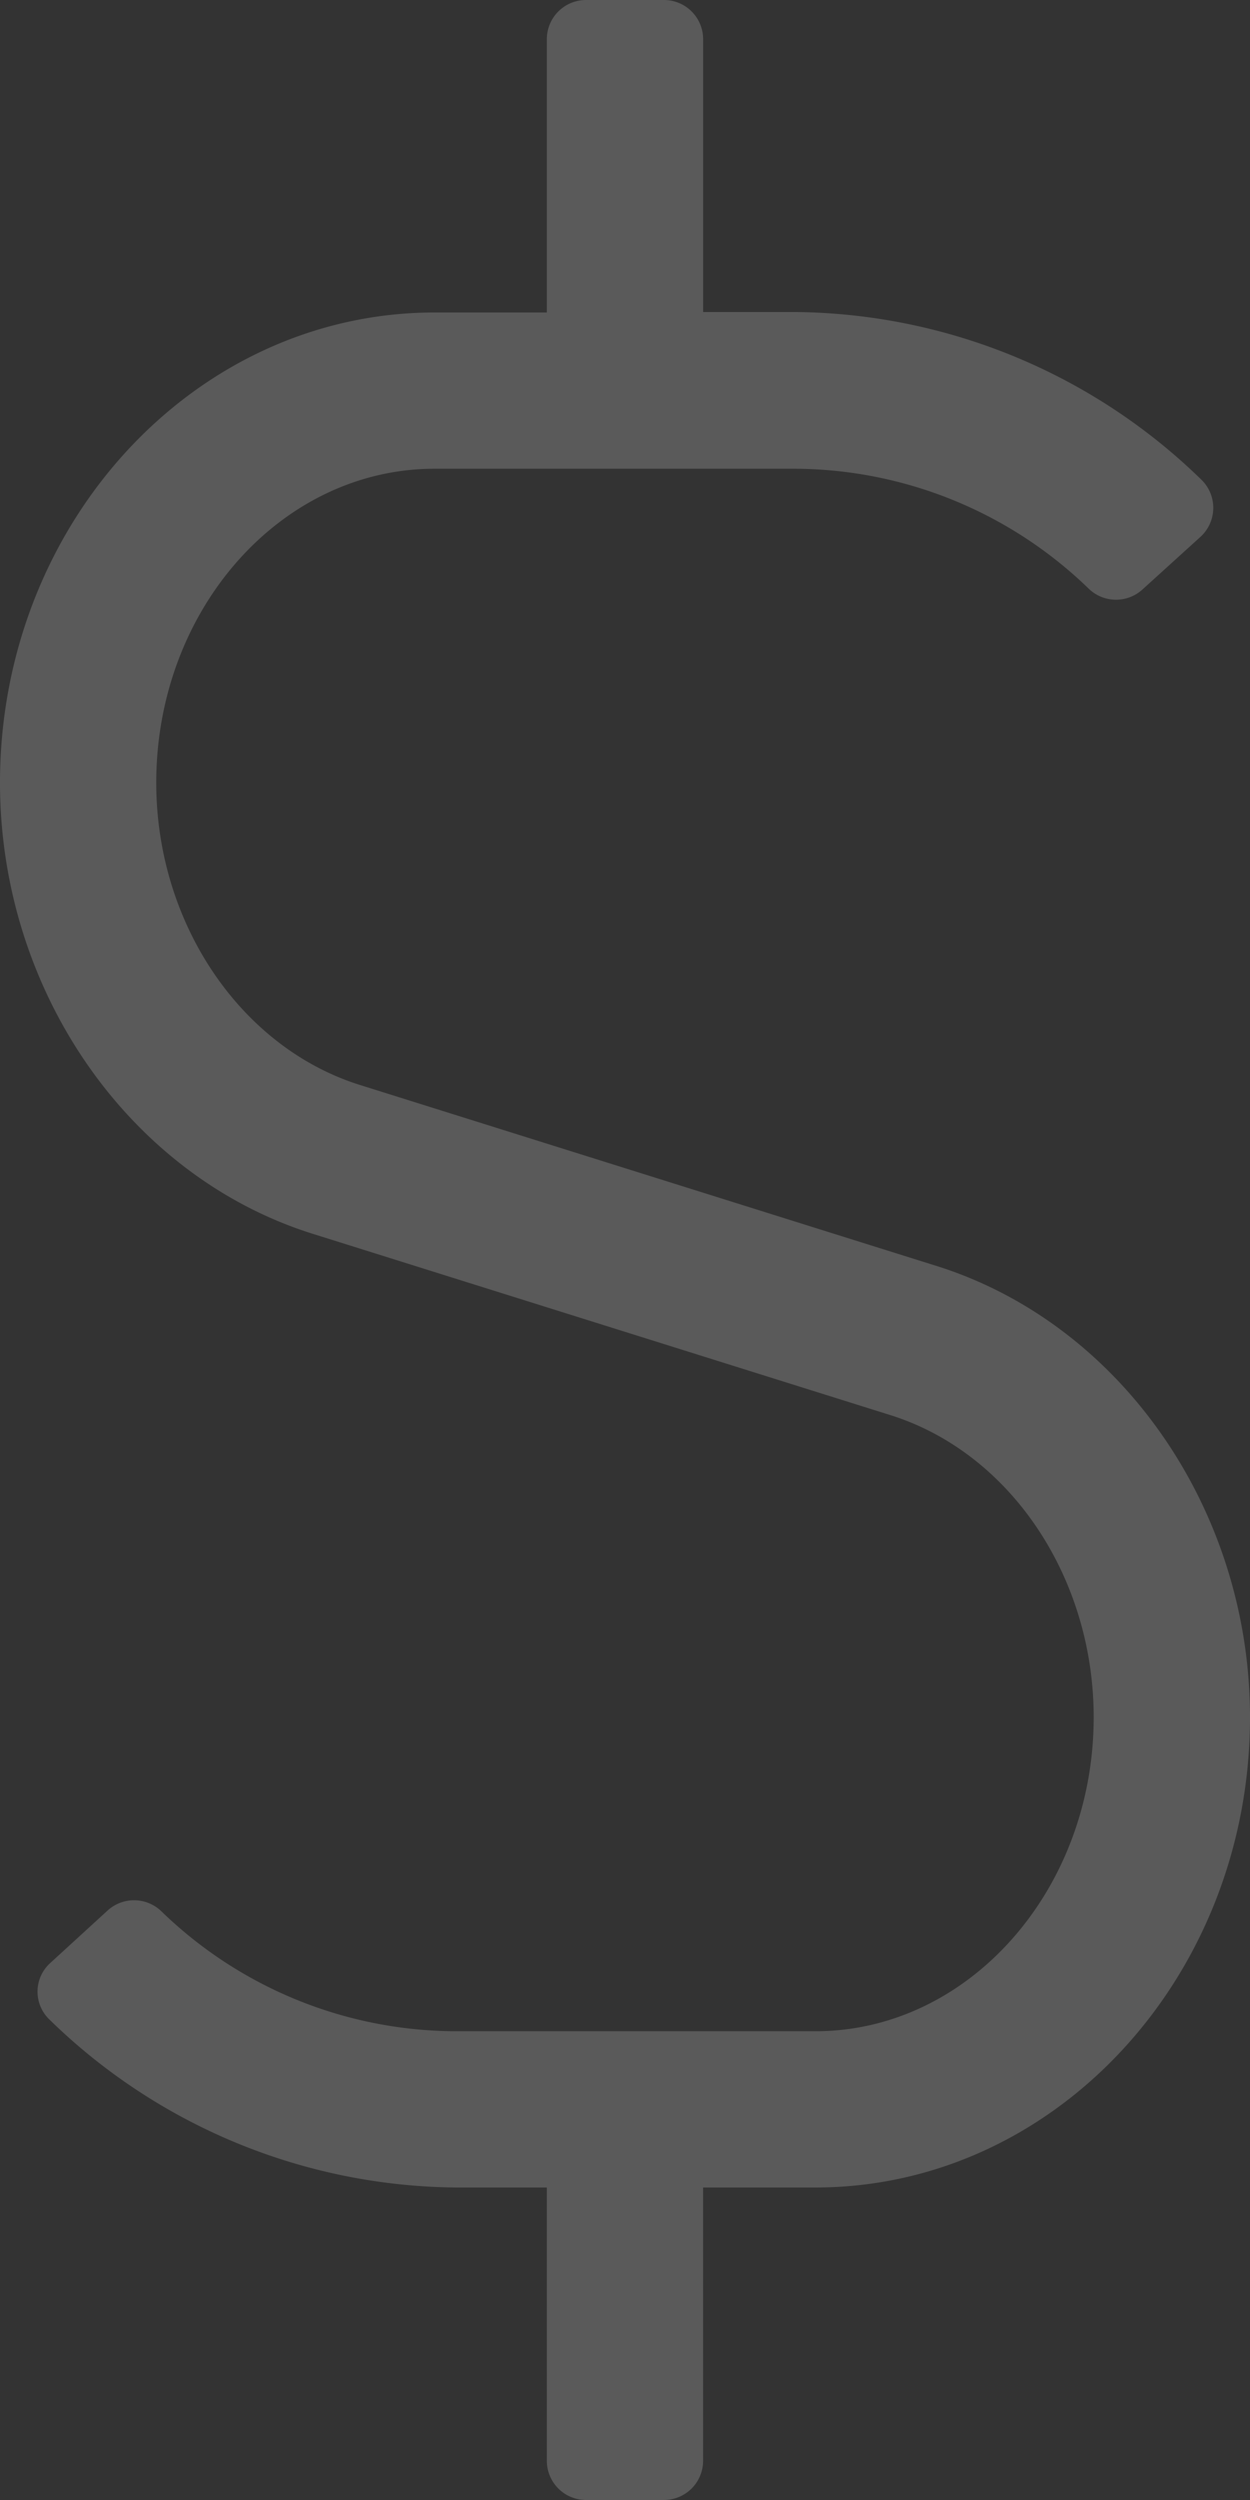 <svg xmlns="http://www.w3.org/2000/svg" width="77.719" height="155.438" viewBox="0 0 77.719 155.438"><rect x="0" y="0" width="77.719" height="155.438" fill="#333333" stroke="none"/><defs><style>.a{fill:#fff;opacity:0.194;}</style></defs><path class="a" d="M58.259,78.721,22.375,67.457C14.937,65.12,9.715,57.378,9.715,48.665c0-10.777,7.772-19.521,17.3-19.521h22.4A26.381,26.381,0,0,1,67.67,36.582a2.443,2.443,0,0,0,3.339.091l3.613-3.279a2.441,2.441,0,0,0,.121-3.522A36.614,36.614,0,0,0,49.455,19.4H43.717V2.429A2.436,2.436,0,0,0,41.288,0H36.431A2.436,2.436,0,0,0,34,2.429v17H27.019C12.113,19.43,0,32.545,0,48.665,0,61.6,8.015,73.135,19.46,76.717L55.344,87.98C62.813,90.318,68,98.059,68,106.772c0,10.747-7.772,19.521-17.3,19.521h-22.4a26.381,26.381,0,0,1-18.246-7.438,2.443,2.443,0,0,0-3.339-.091l-3.582,3.279a2.4,2.4,0,0,0-.091,3.491,36.614,36.614,0,0,0,25.289,10.474H34v17a2.436,2.436,0,0,0,2.429,2.429h4.857a2.436,2.436,0,0,0,2.429-2.429v-17H50.7c14.906,0,27.019-13.115,27.019-29.236,0-12.9-8.015-24.439-19.46-28.052Z"/></svg>